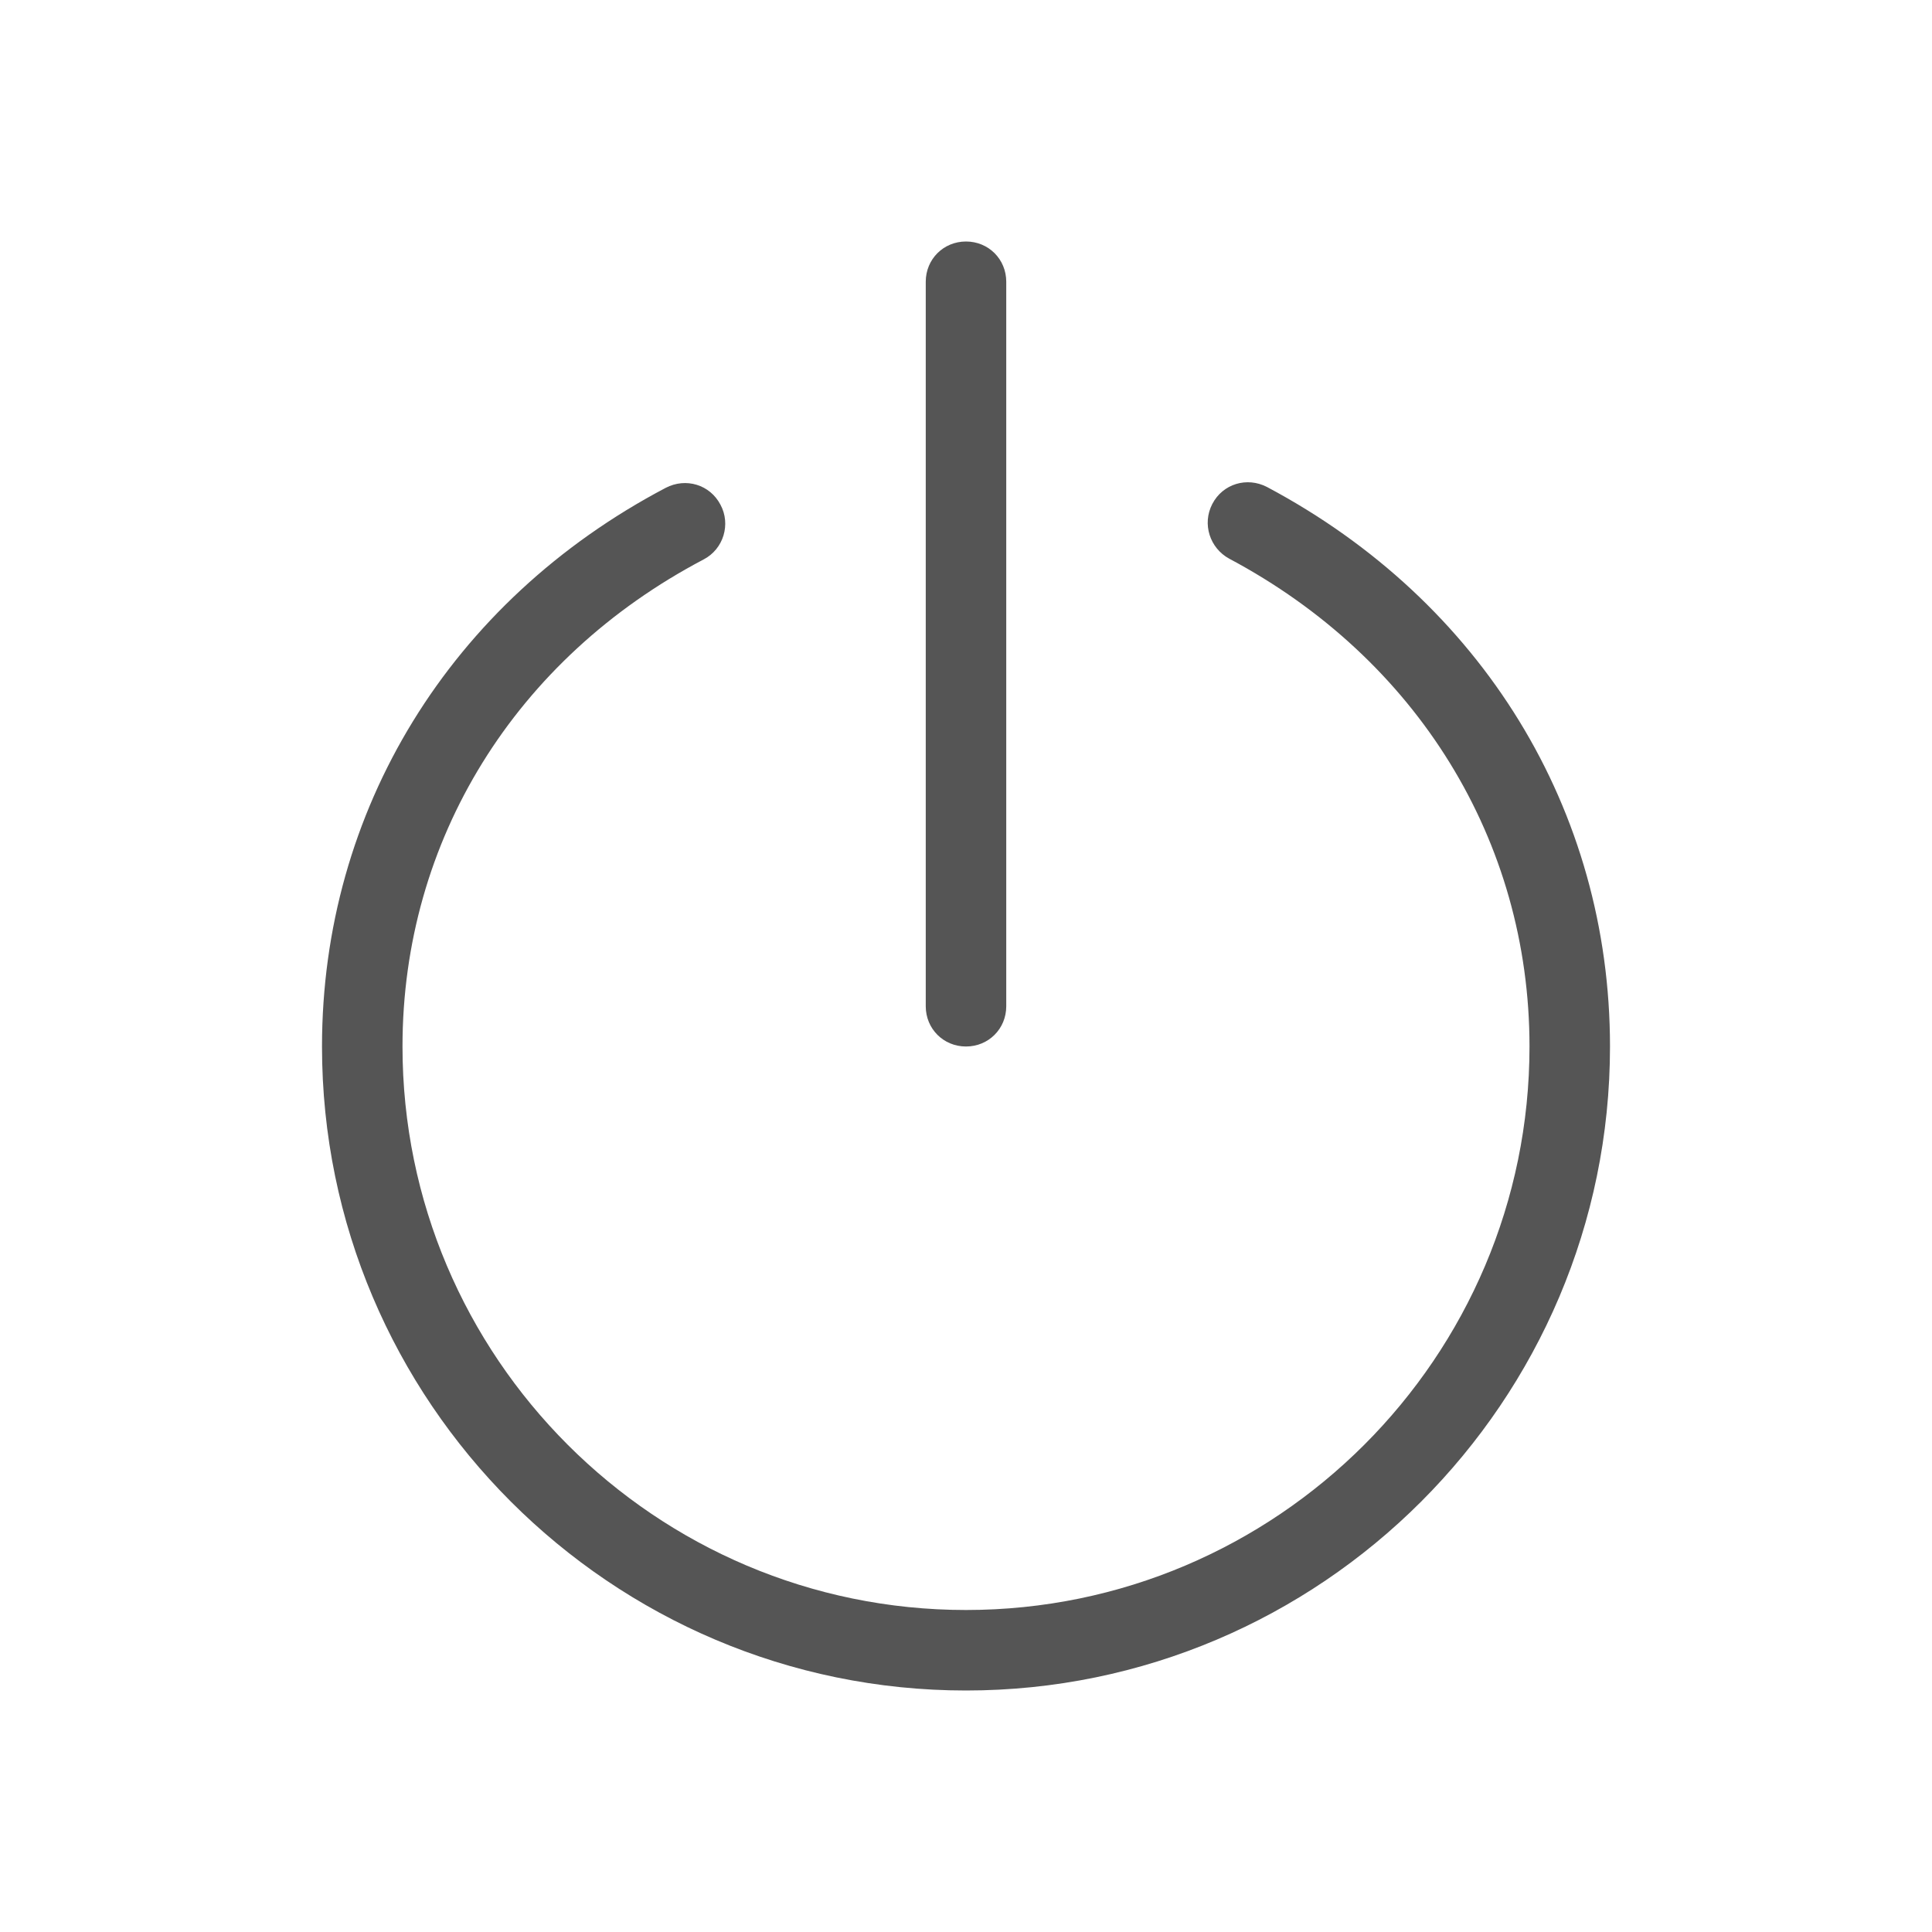 <svg width="24" height="24" viewBox="0 0 24 24" fill="none" xmlns="http://www.w3.org/2000/svg">
<path fill-rule="evenodd" clip-rule="evenodd" d="M11.5 12.5C11.5 12.78 11.72 13 12 13C12.28 13 12.5 12.78 12.5 12.5V3.5C12.5 3.22 12.28 3 12 3C11.72 3 11.5 3.22 11.5 3.5V12.5ZM4 13C4 17.41 7.59 21 12 21C16.41 21 20 17.41 20 13C20 10.06 18.41 7.47 15.74 6.05C15.49 5.92 15.19 6.01 15.06 6.26C14.93 6.51 15.03 6.81 15.27 6.94C17.6 8.18 19 10.44 19 13C19 16.86 15.86 20 12 20C8.14 20 5 16.86 5 13C5 10.44 6.4 8.18 8.74 6.95C8.99 6.82 9.08 6.51 8.95 6.27C8.82 6.02 8.52 5.93 8.27 6.06C5.59 7.47 4 10.07 4 13Z" fill="#555555"/>
</svg>
